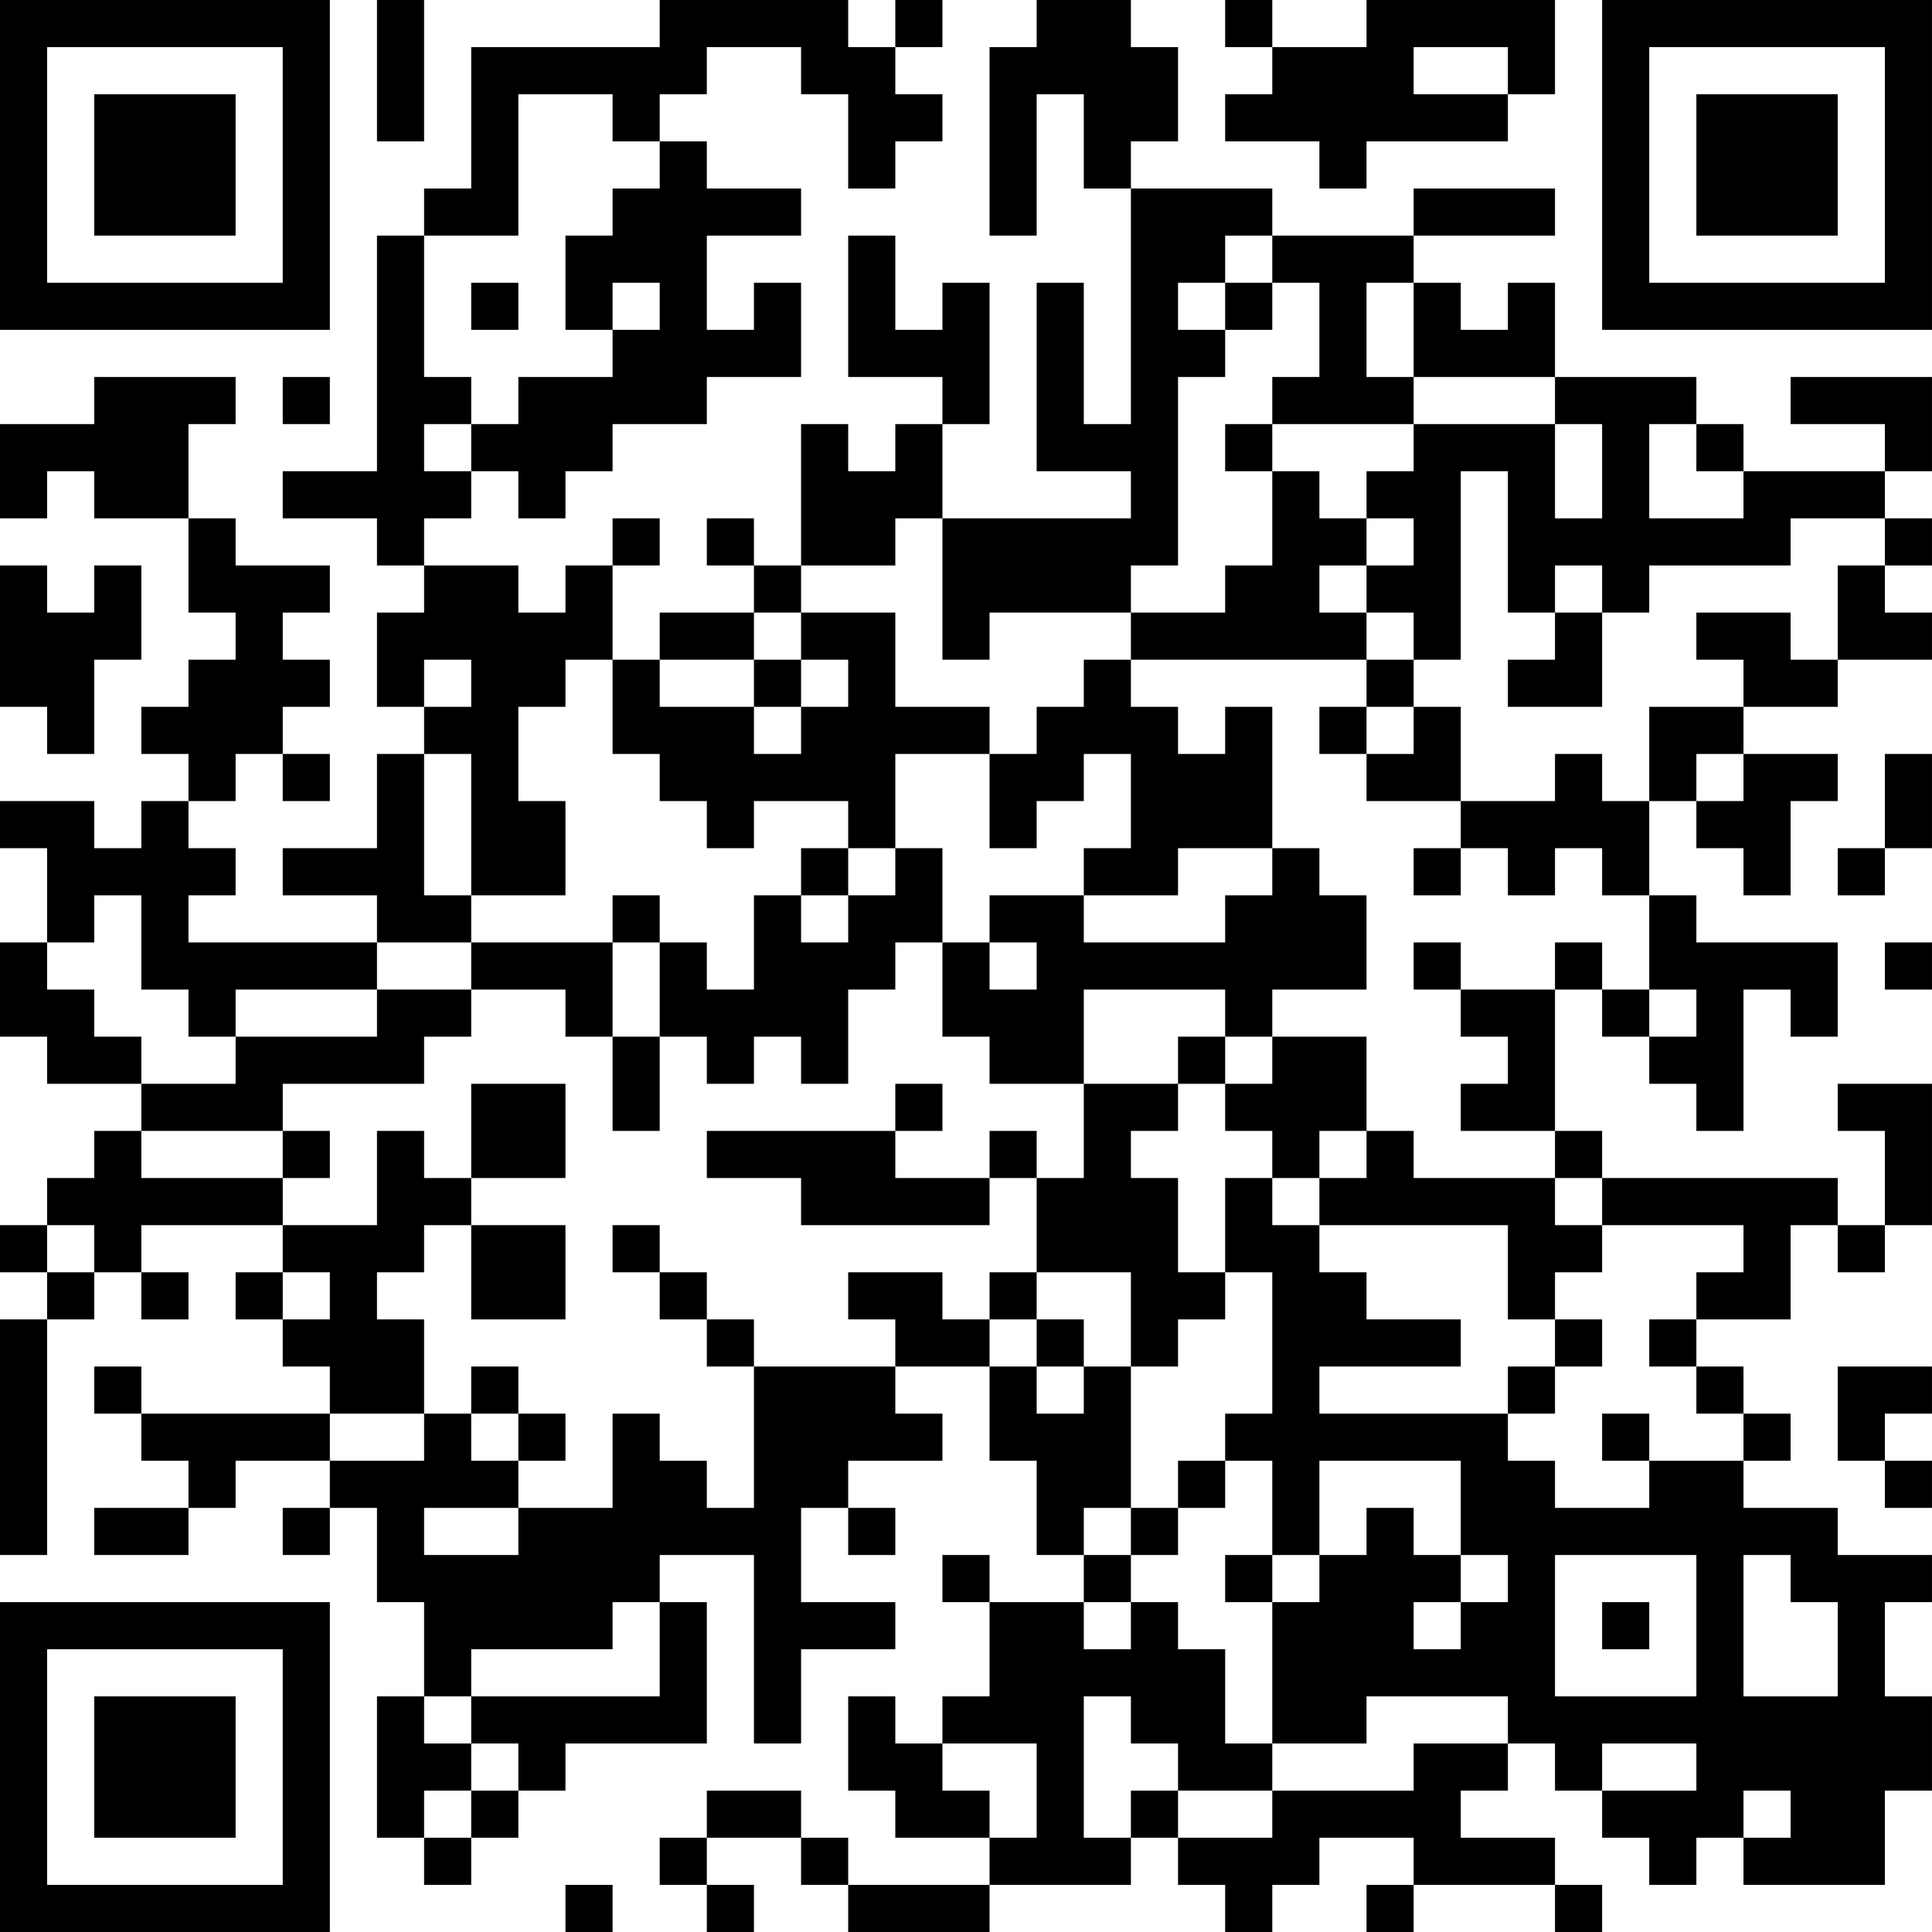 <?xml version="1.0" encoding="UTF-8"?>
<svg xmlns="http://www.w3.org/2000/svg" version="1.1" width="200" height="200" viewBox="0 0 200 200"><rect x="0" y="0" width="200" height="200" fill="#ffffff"/><g transform="scale(4.878)"><g transform="translate(0,0)"><path fill-rule="evenodd" d="M8 0L8 3L9 3L9 0ZM14 0L14 1L10 1L10 4L9 4L9 5L8 5L8 10L6 10L6 11L8 11L8 12L9 12L9 13L8 13L8 15L9 15L9 16L8 16L8 18L6 18L6 19L8 19L8 20L4 20L4 19L5 19L5 18L4 18L4 17L5 17L5 16L6 16L6 17L7 17L7 16L6 16L6 15L7 15L7 14L6 14L6 13L7 13L7 12L5 12L5 11L4 11L4 9L5 9L5 8L2 8L2 9L0 9L0 11L1 11L1 10L2 10L2 11L4 11L4 13L5 13L5 14L4 14L4 15L3 15L3 16L4 16L4 17L3 17L3 18L2 18L2 17L0 17L0 18L1 18L1 20L0 20L0 22L1 22L1 23L3 23L3 24L2 24L2 25L1 25L1 26L0 26L0 27L1 27L1 28L0 28L0 33L1 33L1 28L2 28L2 27L3 27L3 28L4 28L4 27L3 27L3 26L6 26L6 27L5 27L5 28L6 28L6 29L7 29L7 30L3 30L3 29L2 29L2 30L3 30L3 31L4 31L4 32L2 32L2 33L4 33L4 32L5 32L5 31L7 31L7 32L6 32L6 33L7 33L7 32L8 32L8 34L9 34L9 36L8 36L8 39L9 39L9 40L10 40L10 39L11 39L11 38L12 38L12 37L15 37L15 34L14 34L14 33L16 33L16 37L17 37L17 35L19 35L19 34L17 34L17 32L18 32L18 33L19 33L19 32L18 32L18 31L20 31L20 30L19 30L19 29L21 29L21 31L22 31L22 33L23 33L23 34L21 34L21 33L20 33L20 34L21 34L21 36L20 36L20 37L19 37L19 36L18 36L18 38L19 38L19 39L21 39L21 40L18 40L18 39L17 39L17 38L15 38L15 39L14 39L14 40L15 40L15 41L16 41L16 40L15 40L15 39L17 39L17 40L18 40L18 41L21 41L21 40L24 40L24 39L25 39L25 40L26 40L26 41L27 41L27 40L28 40L28 39L30 39L30 40L29 40L29 41L30 41L30 40L33 40L33 41L34 41L34 40L33 40L33 39L31 39L31 38L32 38L32 37L33 37L33 38L34 38L34 39L35 39L35 40L36 40L36 39L37 39L37 40L40 40L40 38L41 38L41 36L40 36L40 34L41 34L41 33L39 33L39 32L37 32L37 31L38 31L38 30L37 30L37 29L36 29L36 28L38 28L38 26L39 26L39 27L40 27L40 26L41 26L41 23L39 23L39 24L40 24L40 26L39 26L39 25L34 25L34 24L33 24L33 21L34 21L34 22L35 22L35 23L36 23L36 24L37 24L37 21L38 21L38 22L39 22L39 20L36 20L36 19L35 19L35 17L36 17L36 18L37 18L37 19L38 19L38 17L39 17L39 16L37 16L37 15L39 15L39 14L41 14L41 13L40 13L40 12L41 12L41 11L40 11L40 10L41 10L41 8L38 8L38 9L40 9L40 10L37 10L37 9L36 9L36 8L33 8L33 6L32 6L32 7L31 7L31 6L30 6L30 5L33 5L33 4L30 4L30 5L27 5L27 4L24 4L24 3L25 3L25 1L24 1L24 0L22 0L22 1L21 1L21 5L22 5L22 2L23 2L23 4L24 4L24 9L23 9L23 6L22 6L22 10L24 10L24 11L20 11L20 9L21 9L21 6L20 6L20 7L19 7L19 5L18 5L18 8L20 8L20 9L19 9L19 10L18 10L18 9L17 9L17 12L16 12L16 11L15 11L15 12L16 12L16 13L14 13L14 14L13 14L13 12L14 12L14 11L13 11L13 12L12 12L12 13L11 13L11 12L9 12L9 11L10 11L10 10L11 10L11 11L12 11L12 10L13 10L13 9L15 9L15 8L17 8L17 6L16 6L16 7L15 7L15 5L17 5L17 4L15 4L15 3L14 3L14 2L15 2L15 1L17 1L17 2L18 2L18 4L19 4L19 3L20 3L20 2L19 2L19 1L20 1L20 0L19 0L19 1L18 1L18 0ZM26 0L26 1L27 1L27 2L26 2L26 3L28 3L28 4L29 4L29 3L32 3L32 2L33 2L33 0L29 0L29 1L27 1L27 0ZM30 1L30 2L32 2L32 1ZM11 2L11 5L9 5L9 8L10 8L10 9L9 9L9 10L10 10L10 9L11 9L11 8L13 8L13 7L14 7L14 6L13 6L13 7L12 7L12 5L13 5L13 4L14 4L14 3L13 3L13 2ZM26 5L26 6L25 6L25 7L26 7L26 8L25 8L25 12L24 12L24 13L21 13L21 14L20 14L20 11L19 11L19 12L17 12L17 13L16 13L16 14L14 14L14 15L16 15L16 16L17 16L17 15L18 15L18 14L17 14L17 13L19 13L19 15L21 15L21 16L19 16L19 18L18 18L18 17L16 17L16 18L15 18L15 17L14 17L14 16L13 16L13 14L12 14L12 15L11 15L11 17L12 17L12 19L10 19L10 16L9 16L9 19L10 19L10 20L8 20L8 21L5 21L5 22L4 22L4 21L3 21L3 19L2 19L2 20L1 20L1 21L2 21L2 22L3 22L3 23L5 23L5 22L8 22L8 21L10 21L10 22L9 22L9 23L6 23L6 24L3 24L3 25L6 25L6 26L8 26L8 24L9 24L9 25L10 25L10 26L9 26L9 27L8 27L8 28L9 28L9 30L7 30L7 31L9 31L9 30L10 30L10 31L11 31L11 32L9 32L9 33L11 33L11 32L13 32L13 30L14 30L14 31L15 31L15 32L16 32L16 29L19 29L19 28L18 28L18 27L20 27L20 28L21 28L21 29L22 29L22 30L23 30L23 29L24 29L24 32L23 32L23 33L24 33L24 34L23 34L23 35L24 35L24 34L25 34L25 35L26 35L26 37L27 37L27 38L25 38L25 37L24 37L24 36L23 36L23 39L24 39L24 38L25 38L25 39L27 39L27 38L30 38L30 37L32 37L32 36L29 36L29 37L27 37L27 34L28 34L28 33L29 33L29 32L30 32L30 33L31 33L31 34L30 34L30 35L31 35L31 34L32 34L32 33L31 33L31 31L28 31L28 33L27 33L27 31L26 31L26 30L27 30L27 27L26 27L26 25L27 25L27 26L28 26L28 27L29 27L29 28L31 28L31 29L28 29L28 30L32 30L32 31L33 31L33 32L35 32L35 31L37 31L37 30L36 30L36 29L35 29L35 28L36 28L36 27L37 27L37 26L34 26L34 25L33 25L33 24L31 24L31 23L32 23L32 22L31 22L31 21L33 21L33 20L34 20L34 21L35 21L35 22L36 22L36 21L35 21L35 19L34 19L34 18L33 18L33 19L32 19L32 18L31 18L31 17L33 17L33 16L34 16L34 17L35 17L35 15L37 15L37 14L36 14L36 13L38 13L38 14L39 14L39 12L40 12L40 11L38 11L38 12L35 12L35 13L34 13L34 12L33 12L33 13L32 13L32 10L31 10L31 14L30 14L30 13L29 13L29 12L30 12L30 11L29 11L29 10L30 10L30 9L33 9L33 11L34 11L34 9L33 9L33 8L30 8L30 6L29 6L29 8L30 8L30 9L27 9L27 8L28 8L28 6L27 6L27 5ZM10 6L10 7L11 7L11 6ZM26 6L26 7L27 7L27 6ZM6 8L6 9L7 9L7 8ZM26 9L26 10L27 10L27 12L26 12L26 13L24 13L24 14L23 14L23 15L22 15L22 16L21 16L21 18L22 18L22 17L23 17L23 16L24 16L24 18L23 18L23 19L21 19L21 20L20 20L20 18L19 18L19 19L18 19L18 18L17 18L17 19L16 19L16 21L15 21L15 20L14 20L14 19L13 19L13 20L10 20L10 21L12 21L12 22L13 22L13 24L14 24L14 22L15 22L15 23L16 23L16 22L17 22L17 23L18 23L18 21L19 21L19 20L20 20L20 22L21 22L21 23L23 23L23 25L22 25L22 24L21 24L21 25L19 25L19 24L20 24L20 23L19 23L19 24L15 24L15 25L17 25L17 26L21 26L21 25L22 25L22 27L21 27L21 28L22 28L22 29L23 29L23 28L22 28L22 27L24 27L24 29L25 29L25 28L26 28L26 27L25 27L25 25L24 25L24 24L25 24L25 23L26 23L26 24L27 24L27 25L28 25L28 26L32 26L32 28L33 28L33 29L32 29L32 30L33 30L33 29L34 29L34 28L33 28L33 27L34 27L34 26L33 26L33 25L30 25L30 24L29 24L29 22L27 22L27 21L29 21L29 19L28 19L28 18L27 18L27 15L26 15L26 16L25 16L25 15L24 15L24 14L29 14L29 15L28 15L28 16L29 16L29 17L31 17L31 15L30 15L30 14L29 14L29 13L28 13L28 12L29 12L29 11L28 11L28 10L27 10L27 9ZM35 9L35 11L37 11L37 10L36 10L36 9ZM0 12L0 15L1 15L1 16L2 16L2 14L3 14L3 12L2 12L2 13L1 13L1 12ZM33 13L33 14L32 14L32 15L34 15L34 13ZM9 14L9 15L10 15L10 14ZM16 14L16 15L17 15L17 14ZM29 15L29 16L30 16L30 15ZM36 16L36 17L37 17L37 16ZM40 16L40 18L39 18L39 19L40 19L40 18L41 18L41 16ZM25 18L25 19L23 19L23 20L26 20L26 19L27 19L27 18ZM30 18L30 19L31 19L31 18ZM17 19L17 20L18 20L18 19ZM13 20L13 22L14 22L14 20ZM21 20L21 21L22 21L22 20ZM30 20L30 21L31 21L31 20ZM40 20L40 21L41 21L41 20ZM23 21L23 23L25 23L25 22L26 22L26 23L27 23L27 22L26 22L26 21ZM10 23L10 25L12 25L12 23ZM6 24L6 25L7 25L7 24ZM28 24L28 25L29 25L29 24ZM1 26L1 27L2 27L2 26ZM10 26L10 28L12 28L12 26ZM13 26L13 27L14 27L14 28L15 28L15 29L16 29L16 28L15 28L15 27L14 27L14 26ZM6 27L6 28L7 28L7 27ZM10 29L10 30L11 30L11 31L12 31L12 30L11 30L11 29ZM39 29L39 31L40 31L40 32L41 32L41 31L40 31L40 30L41 30L41 29ZM34 30L34 31L35 31L35 30ZM25 31L25 32L24 32L24 33L25 33L25 32L26 32L26 31ZM26 33L26 34L27 34L27 33ZM33 33L33 36L36 36L36 33ZM37 33L37 36L39 36L39 34L38 34L38 33ZM13 34L13 35L10 35L10 36L9 36L9 37L10 37L10 38L9 38L9 39L10 39L10 38L11 38L11 37L10 37L10 36L14 36L14 34ZM34 34L34 35L35 35L35 34ZM20 37L20 38L21 38L21 39L22 39L22 37ZM34 37L34 38L36 38L36 37ZM37 38L37 39L38 39L38 38ZM12 40L12 41L13 41L13 40ZM0 0L0 7L7 7L7 0ZM1 1L1 6L6 6L6 1ZM2 2L2 5L5 5L5 2ZM34 0L34 7L41 7L41 0ZM35 1L35 6L40 6L40 1ZM36 2L36 5L39 5L39 2ZM0 34L0 41L7 41L7 34ZM1 35L1 40L6 40L6 35ZM2 36L2 39L5 39L5 36Z" fill="#000000"/></g></g></svg>
